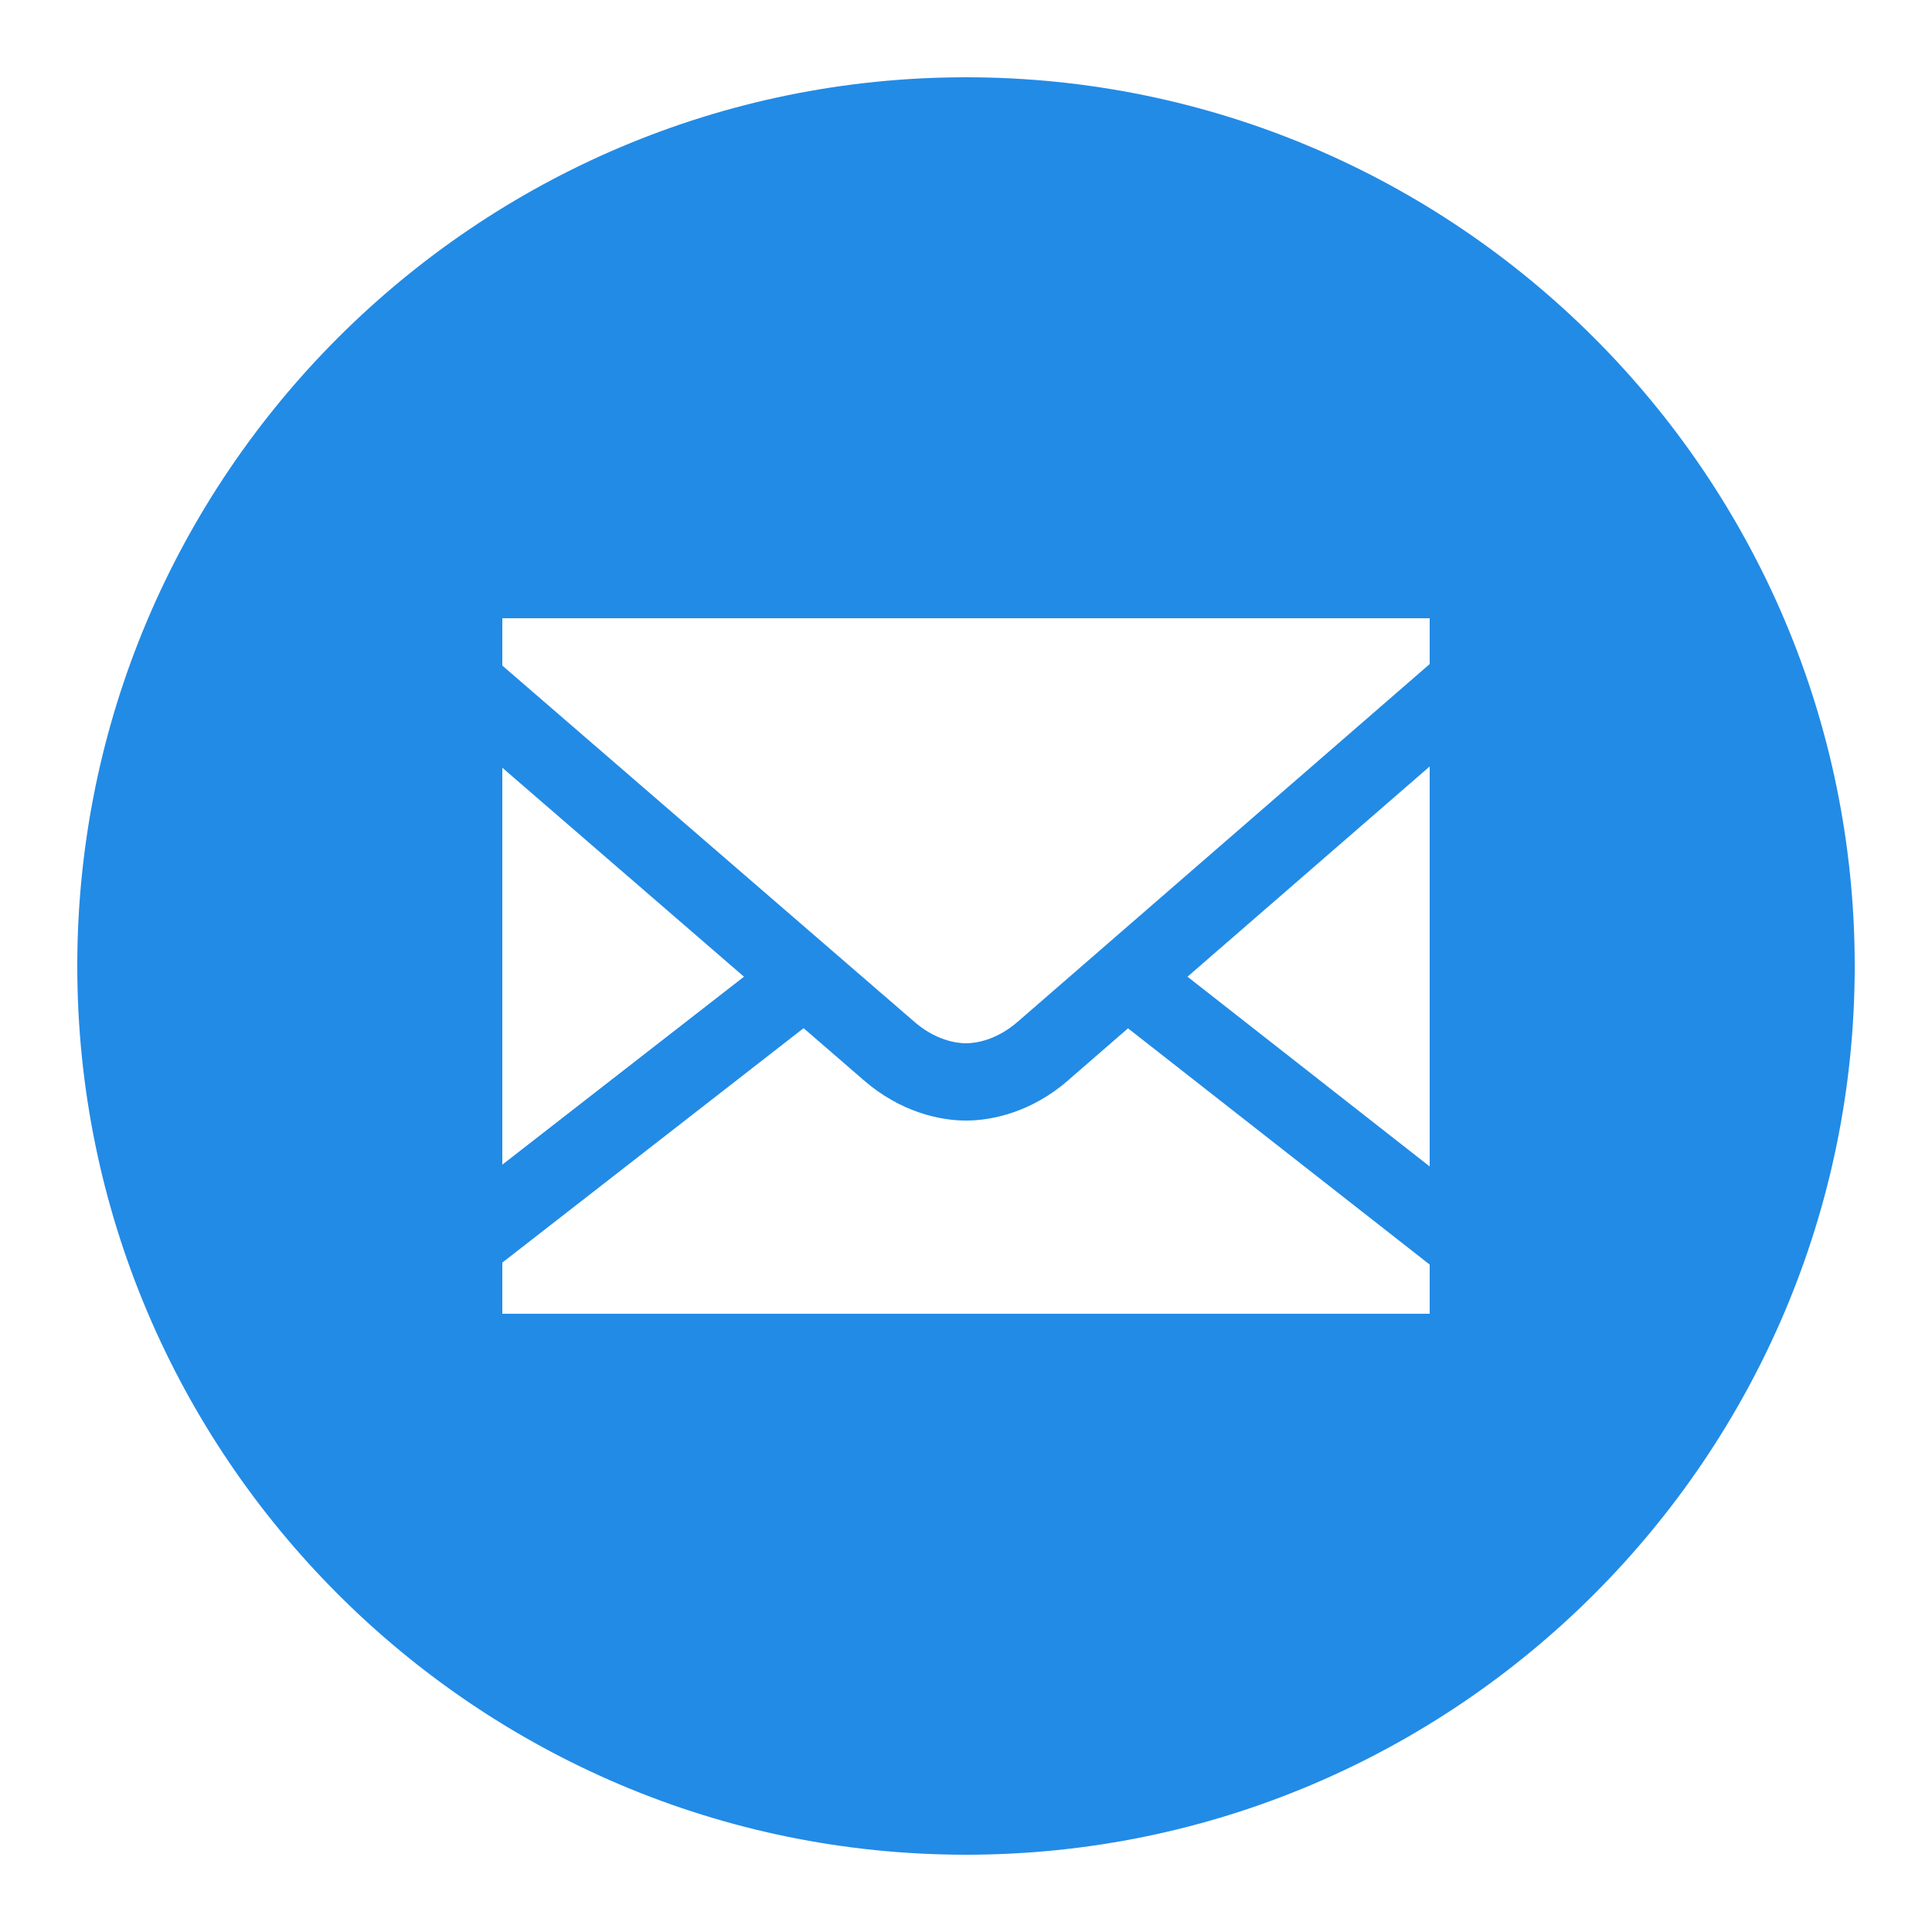<?xml version="1.0"?><svg fill="#228BE6" xmlns="http://www.w3.org/2000/svg"  viewBox="0 0 50 50" width="50px" height="50px">    <path d="M 25 2 C 12.317 2 2 12.317 2 25 C 2 37.683 12.317 48 25 48 C 37.683 48 48 37.683 48 25 C 48 12.317 37.683 2 25 2 z M 13 16 L 37 16 L 37 17.186 C 34.74 19.147 27.004 25.863 26.338 26.443 C 25.791 26.919 25.253 27 25 27 C 24.749 27 24.209 26.92 23.662 26.443 L 23.66 26.441 C 23.018 25.884 15.841 19.68 13 17.225 L 13 16 z M 37 19.836 L 37 30.188 L 30.732 25.277 C 33.161 23.168 34.851 21.701 37 19.836 z M 13 19.869 C 15.36 21.909 16.891 23.234 19.254 25.277 L 13 30.141 L 13 19.869 z M 20.797 26.609 C 21.176 26.937 22.26 27.875 22.348 27.951 C 23.299 28.78 24.319 29 25 29 C 25.679 29 26.7 28.782 27.652 27.953 L 27.652 27.951 C 27.745 27.871 28.804 26.951 29.193 26.613 L 37 32.727 L 37 34 L 13 34 L 13 32.676 L 20.797 26.609 z"/></svg>
